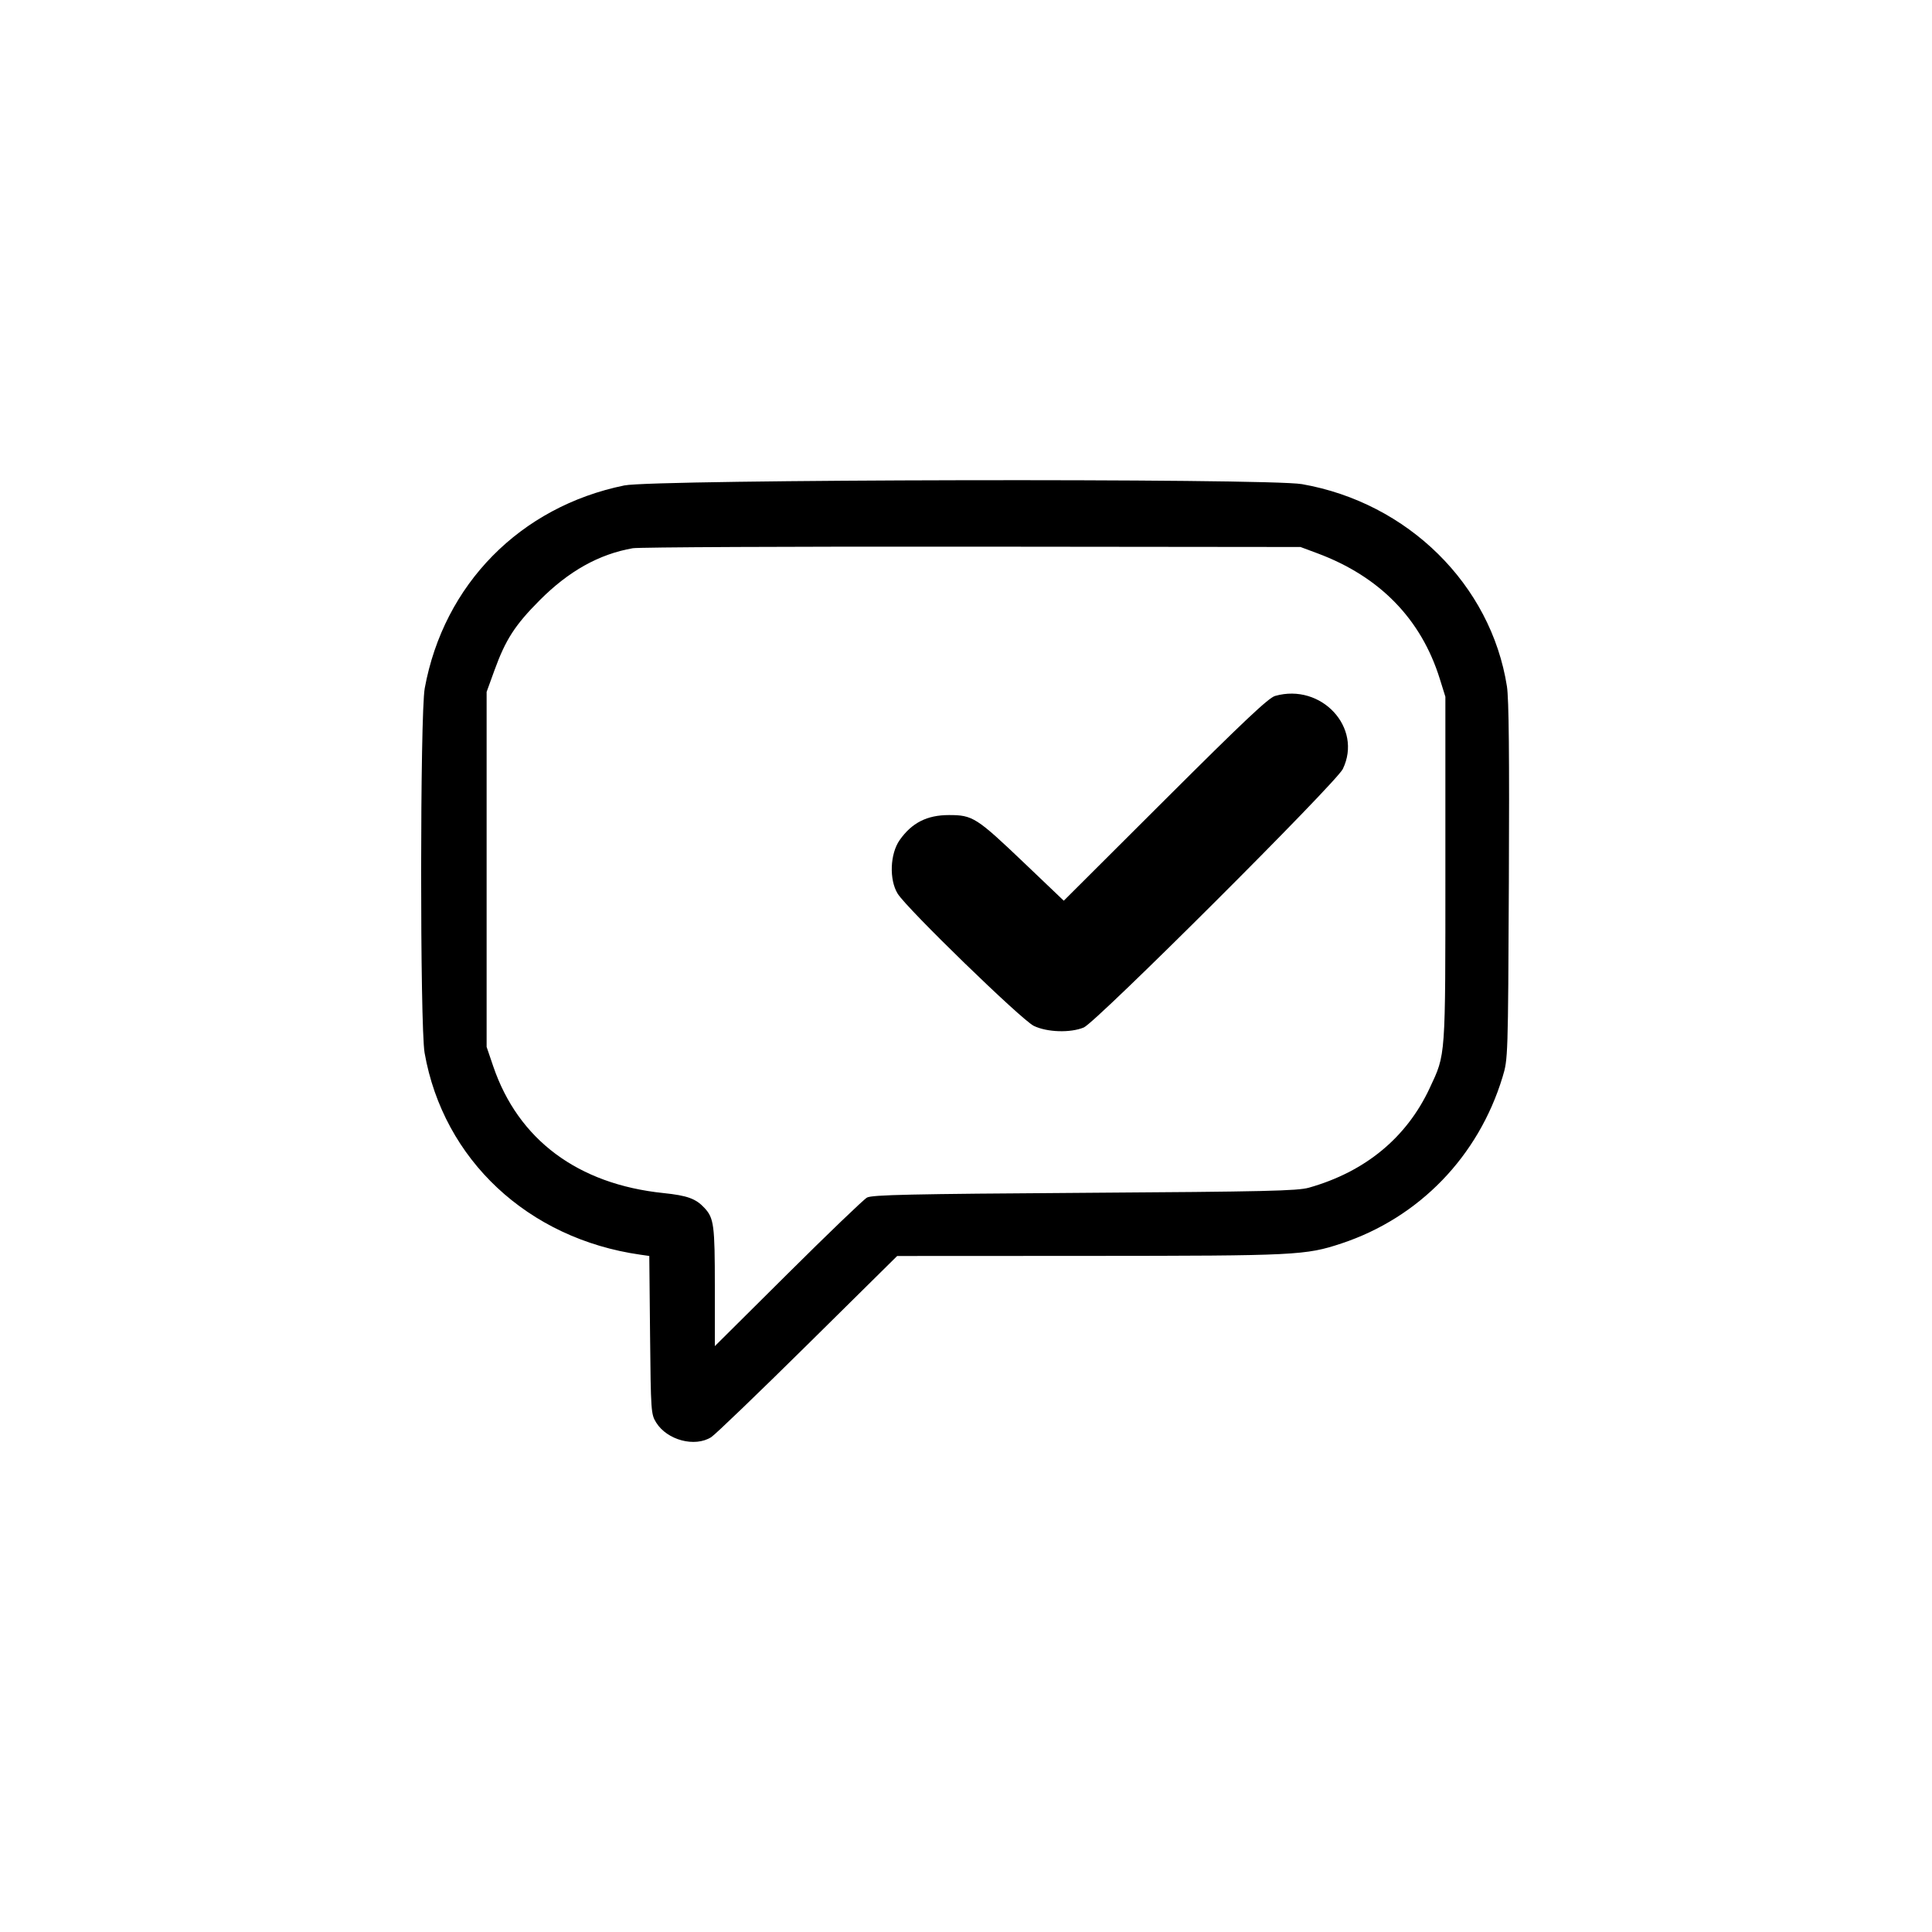 <svg xmlns="http://www.w3.org/2000/svg" width="800" height="800" viewBox="0 0 800 800"><path fill-rule="evenodd" d="M258.5 201.011c-43.133 8.829-74.764 40.98-82.629 83.989-1.951 10.669-1.995 139.954-.051 151 7.774 44.186 42.796 76.928 89.358 83.541l3.677.522.323 32.719c.312 31.687.391 32.83 2.523 36.256 4.543 7.304 16.011 10.351 22.799 6.057 1.65-1.044 19.65-18.35 40-38.458l37-36.56 79.678-.039c85.567-.041 89.468-.234 104.322-5.165 32.155-10.673 56.689-36.019 66.667-68.873 2.267-7.464 2.28-7.857 2.622-81 .244-51.973.008-75.639-.803-80.802-6.621-42.123-41.008-76.049-84.867-83.73-14.229-2.492-268.194-2.001-280.619.543m3.5 25.999c-13.994 2.473-26.454 9.435-38.5 21.513-10.237 10.264-14.142 16.31-18.759 29.04L201.5 286.5v147l2.724 8c10.373 30.457 35.054 48.848 70.49 52.522 9.881 1.025 13.396 2.295 16.969 6.133 3.94 4.232 4.317 7.077 4.317 32.609v24.634l30.25-30.058c16.637-16.531 31.375-30.683 32.75-31.449 2.059-1.146 17.923-1.492 90-1.966 74.972-.493 88.287-.798 93-2.133 23.35-6.611 40.439-20.714 50.034-41.292 6.656-14.274 6.466-11.609 6.466-90.5v-71.5l-2.342-7.5c-7.715-24.709-24.888-42.306-50.639-51.888L538.5 226.5l-136-.143c-74.8-.078-138.025.215-140.5.653m266 61.158c-2.705.764-13.04 10.505-45.507 42.891l-42.008 41.903-15.992-15.254c-20.193-19.26-21.674-20.208-31.567-20.208-9.063 0-15.363 3.2-20.395 10.36-4.005 5.698-4.396 16.445-.81 22.212 3.871 6.223 51.294 52.273 56.356 54.723 5.502 2.664 15.153 2.969 20.705.656 5.089-2.121 104.467-101.285 107.246-107.017 8.306-17.126-8.871-35.674-28.028-30.266"/></svg>